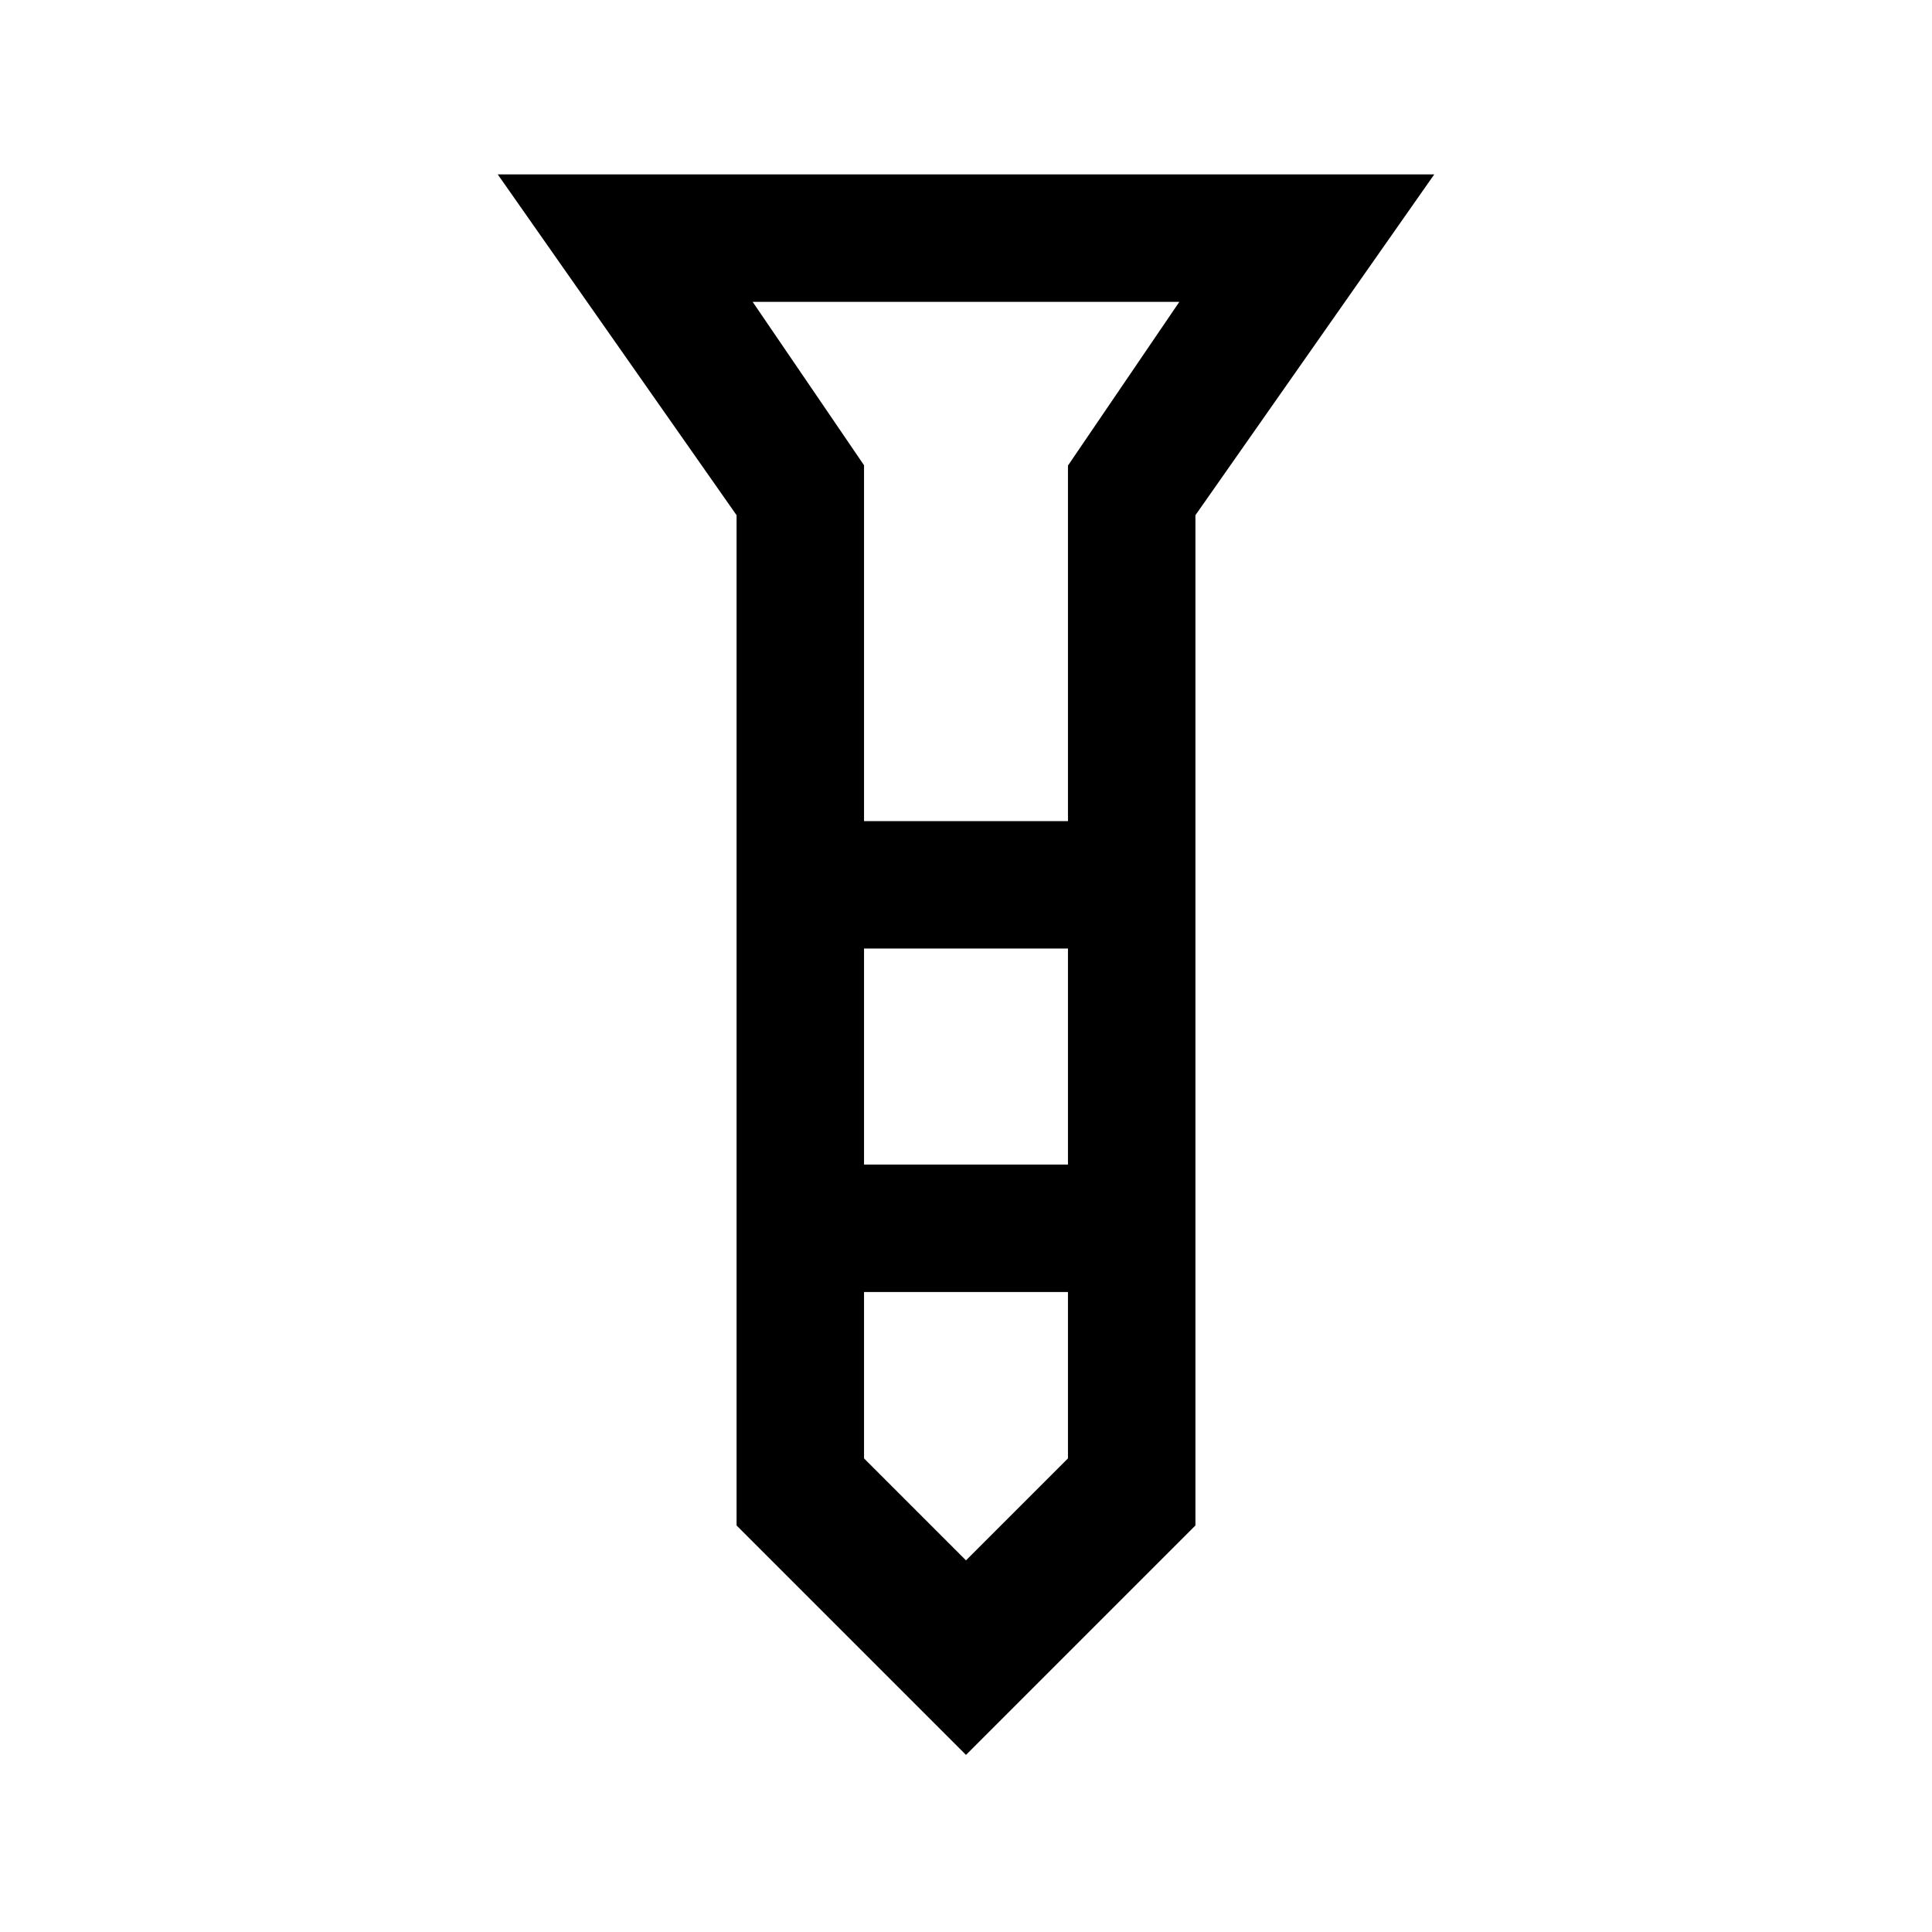 <svg xmlns="http://www.w3.org/2000/svg" height="40" viewBox="0 -960 960 960" width="40"><path d="M247.333-873.333h465.334L594-704v502L480-88 366-202v-502L247.333-873.333Zm182 321.333h101.334v-176.667L586.001-810H373.999l55.334 81.178V-552Zm101.334 63.333H429.333v107.334h101.334v-107.334Zm0 253.334V-318H429.333v82.667L480-184.666l50.667-50.667ZM480-552Zm0 170.667ZM480-552Zm0 63.333ZM480-318Z"/></svg>